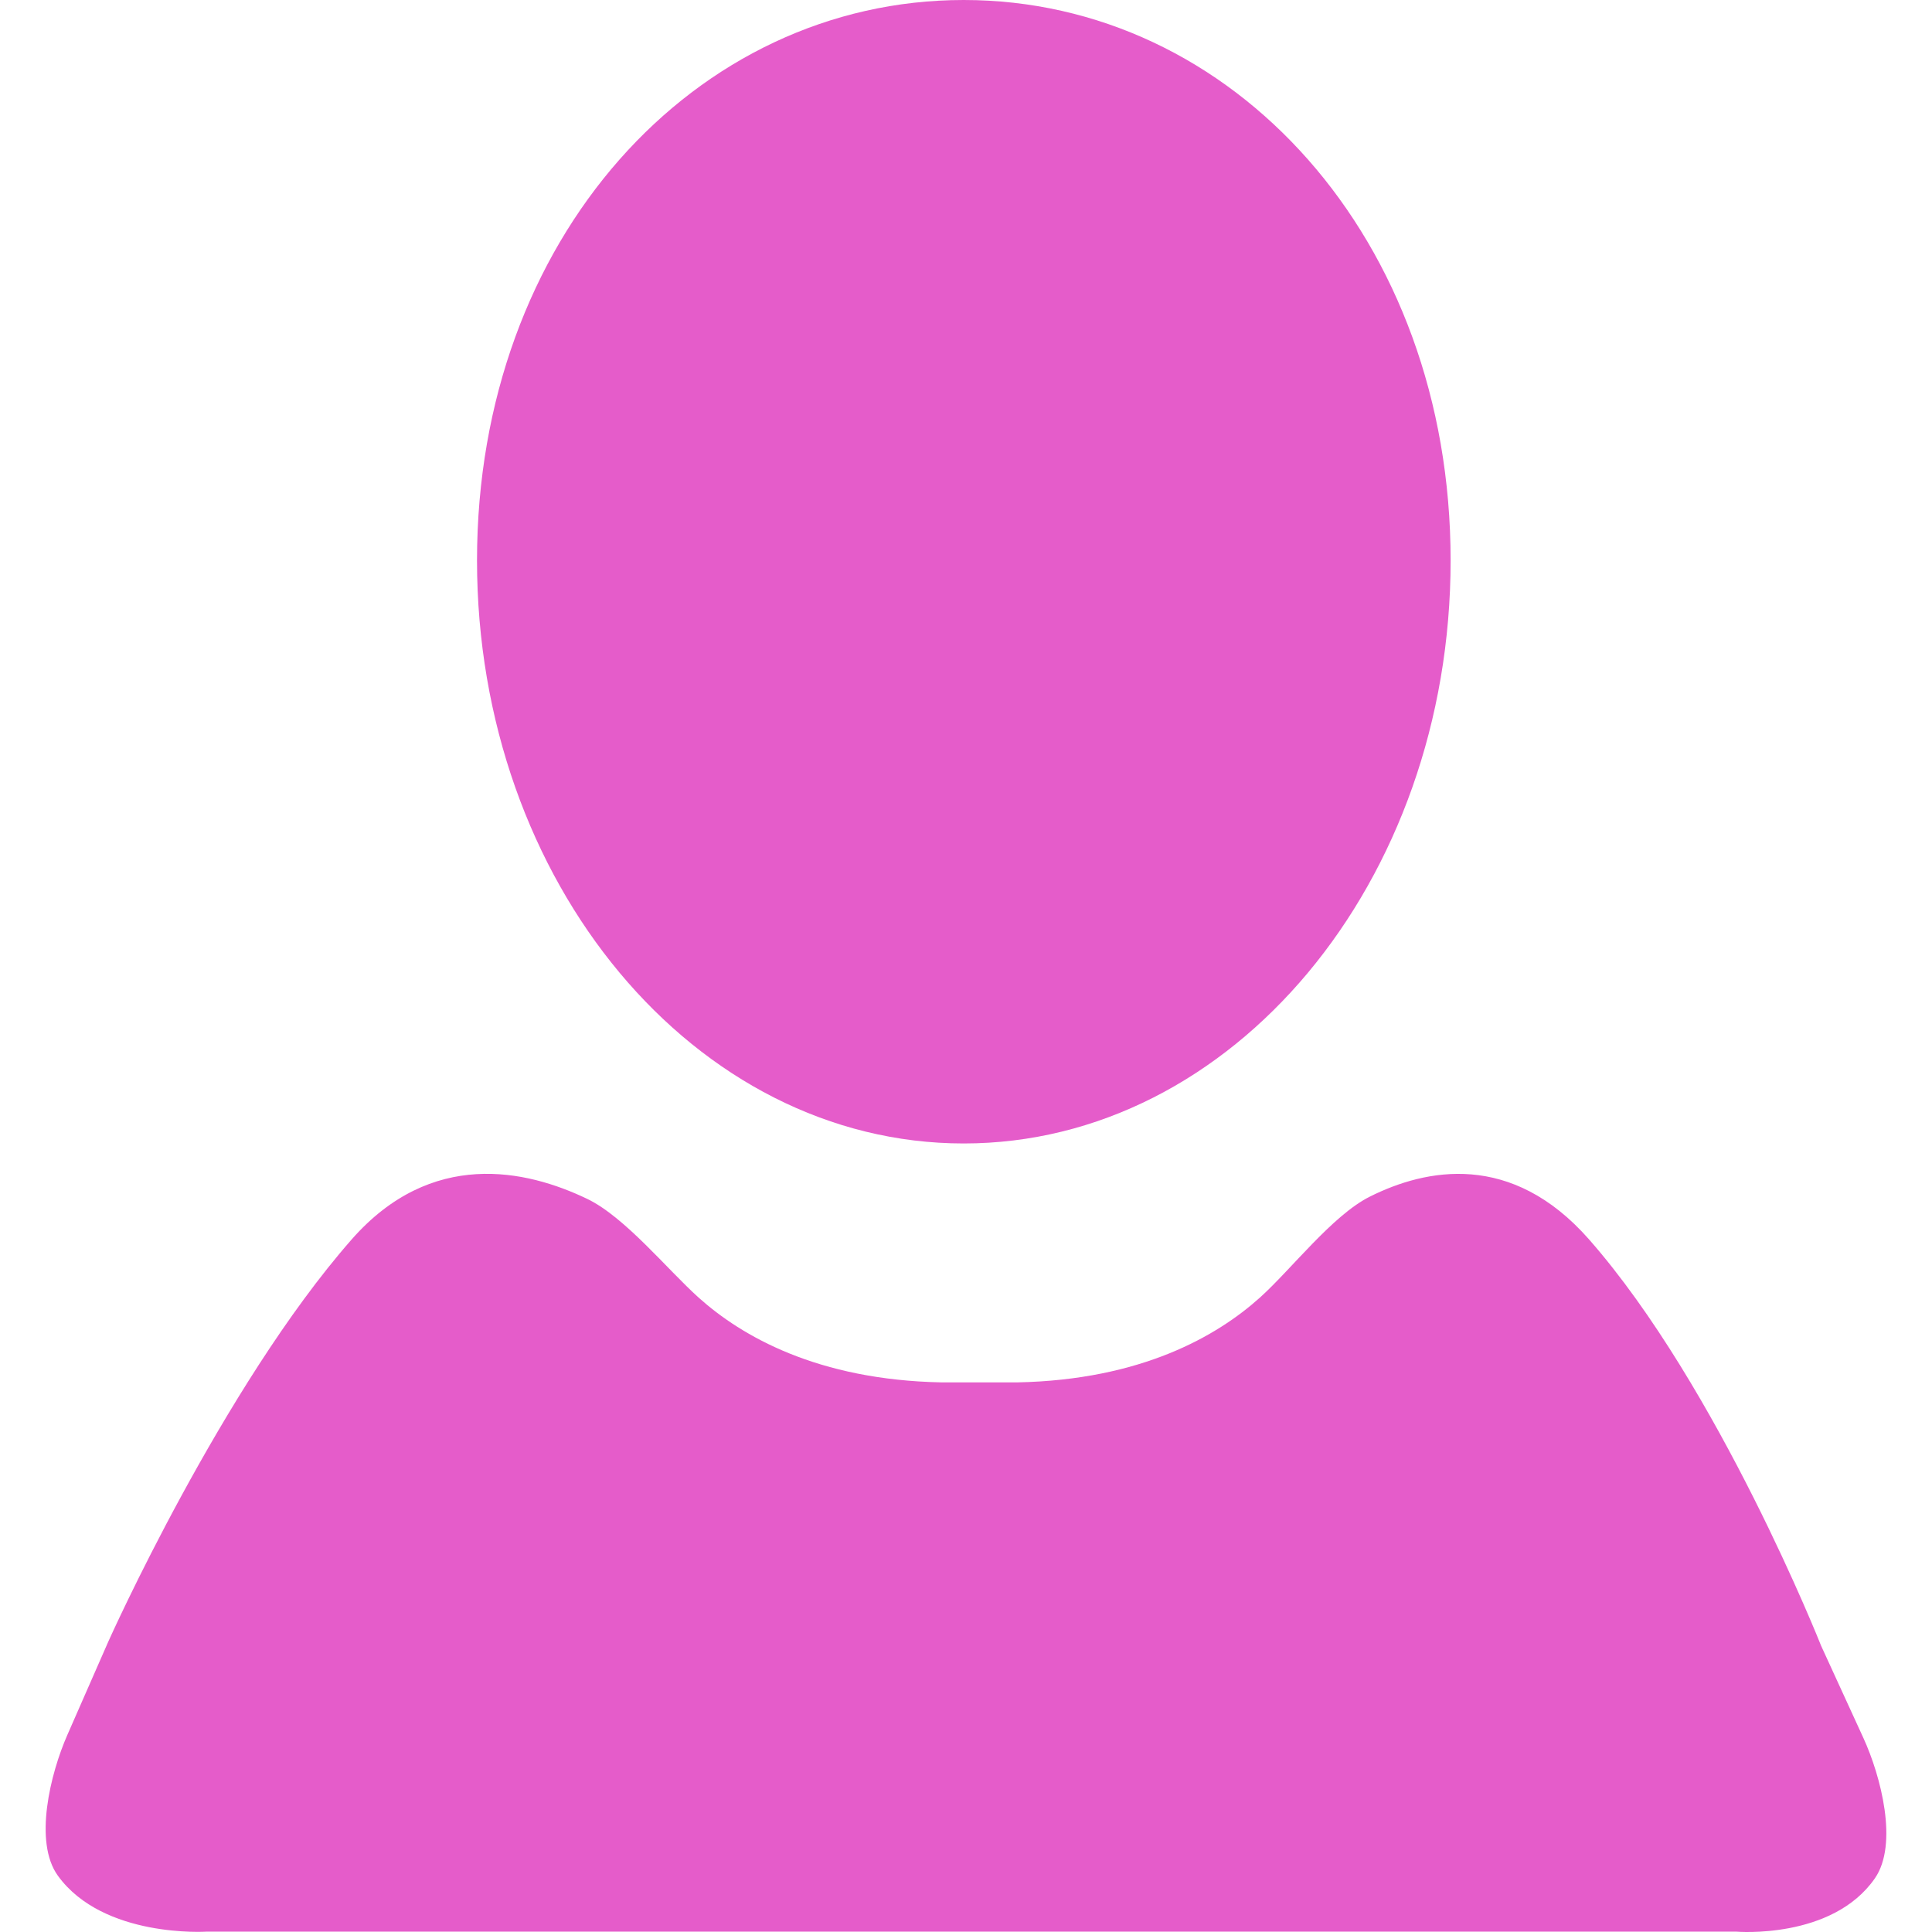 <?xml version="1.0"?>
<svg xmlns="http://www.w3.org/2000/svg" xmlns:xlink="http://www.w3.org/1999/xlink" version="1.1" id="Capa_1" x="0px" y="0px" viewBox="0 0 277.58 277.58" style="enable-background:new 0 0 277.58 277.58;" xml:space="preserve" width="40px" height="40px" class=""><g><g>
	<path d="M138.46,164.287c-38.628,0-69.925-37.519-69.925-83.767C68.535,34.277,99.832,0,138.46,0   c38.634,0,69.957,34.277,69.957,80.52C208.417,126.768,177.093,164.287,138.46,164.287z M29.689,277.528   c0,0-14.832,0.979-21.365-8.023c-3.53-4.863-1.071-14.718,1.343-20.217l5.912-13.473c0,0,16.35-36.567,34.962-57.757   c11.433-12.994,25.031-10.035,33.826-5.809c5.417,2.6,11.542,10.176,16.018,14.191c6.168,5.532,17.057,11.819,34.859,12.173h10.922   c17.791-0.354,28.68-6.641,34.843-12.173c4.471-4.014,10.427-11.825,15.795-14.511c8.072-4.041,20.358-6.527,31.492,6.13   c18.618,21.191,33.363,58.421,33.363,58.421l6.059,13.212c2.507,5.461,5.075,15.267,1.643,20.195   c-6.124,8.811-19.874,7.642-19.874,7.642S29.689,277.528,29.689,277.528z" data-original="#010002" class="active-path" data-old_color="#010002" fill="#E55CCA"/>
</g></g> </svg>

